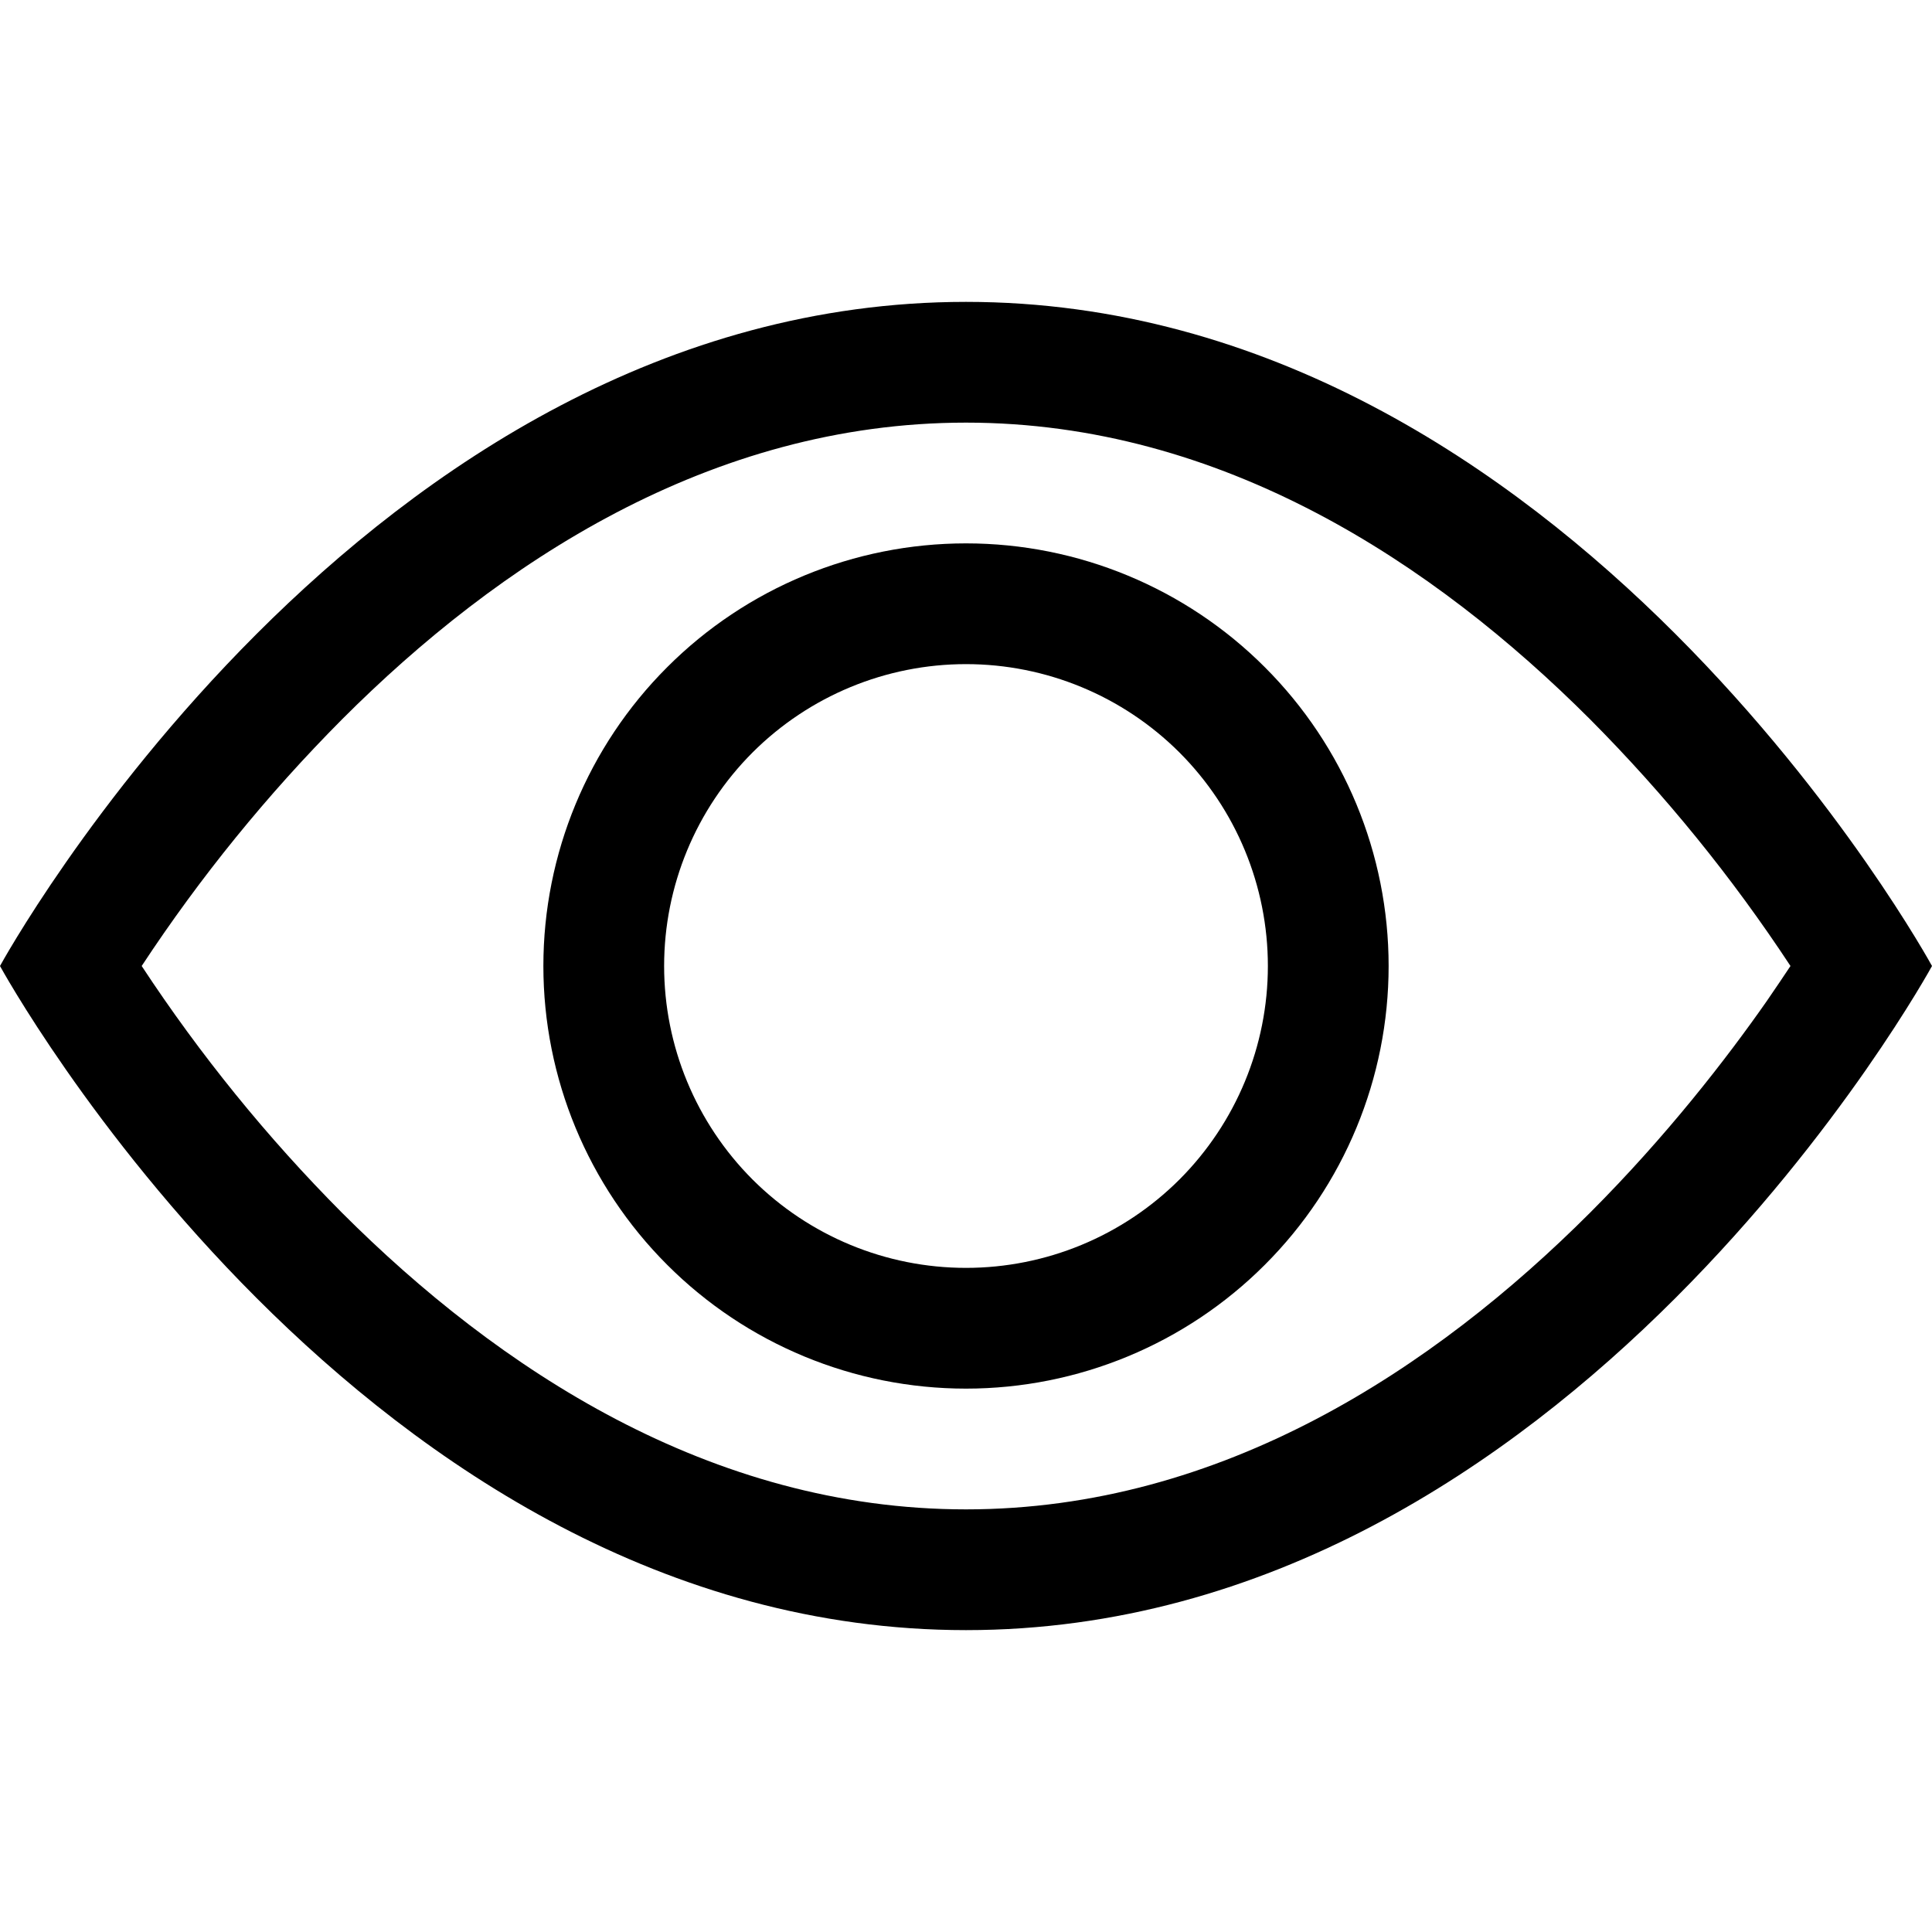 <svg width="24" height="24" viewBox="0 0 24 24" fill="none" xmlns="http://www.w3.org/2000/svg">
<path d="M24 12C24 12 19.5 3.75 12 3.75C4.5 3.75 0 12 0 12C0 12 4.5 20.25 12 20.25C19.5 20.25 24 12 24 12ZM1.76 12C2.485 10.898 3.319 9.871 4.25 8.935C6.18 7.002 8.82 5.25 12 5.25C15.18 5.25 17.819 7.002 19.752 8.935C20.683 9.871 21.517 10.898 22.242 12C22.155 12.13 22.059 12.274 21.95 12.432C21.447 13.152 20.704 14.112 19.752 15.065C17.819 16.998 15.178 18.75 12 18.75C8.82 18.75 6.181 16.998 4.248 15.065C3.317 14.129 2.485 13.102 1.76 12Z" fill="black"/>
<path d="M12 8.25C11.005 8.25 10.052 8.645 9.348 9.348C8.645 10.052 8.25 11.005 8.25 12C8.25 12.995 8.645 13.948 9.348 14.652C10.052 15.355 11.005 15.75 12 15.75C12.995 15.75 13.948 15.355 14.652 14.652C15.355 13.948 15.75 12.995 15.75 12C15.75 11.005 15.355 10.052 14.652 9.348C13.948 8.645 12.995 8.25 12 8.25ZM6.75 12C6.75 10.608 7.303 9.272 8.288 8.288C9.272 7.303 10.608 6.75 12 6.75C13.392 6.75 14.728 7.303 15.712 8.288C16.697 9.272 17.25 10.608 17.25 12C17.25 13.392 16.697 14.728 15.712 15.712C14.728 16.697 13.392 17.25 12 17.25C10.608 17.25 9.272 16.697 8.288 15.712C7.303 14.728 6.75 13.392 6.75 12Z" fill="black"/>
</svg>
